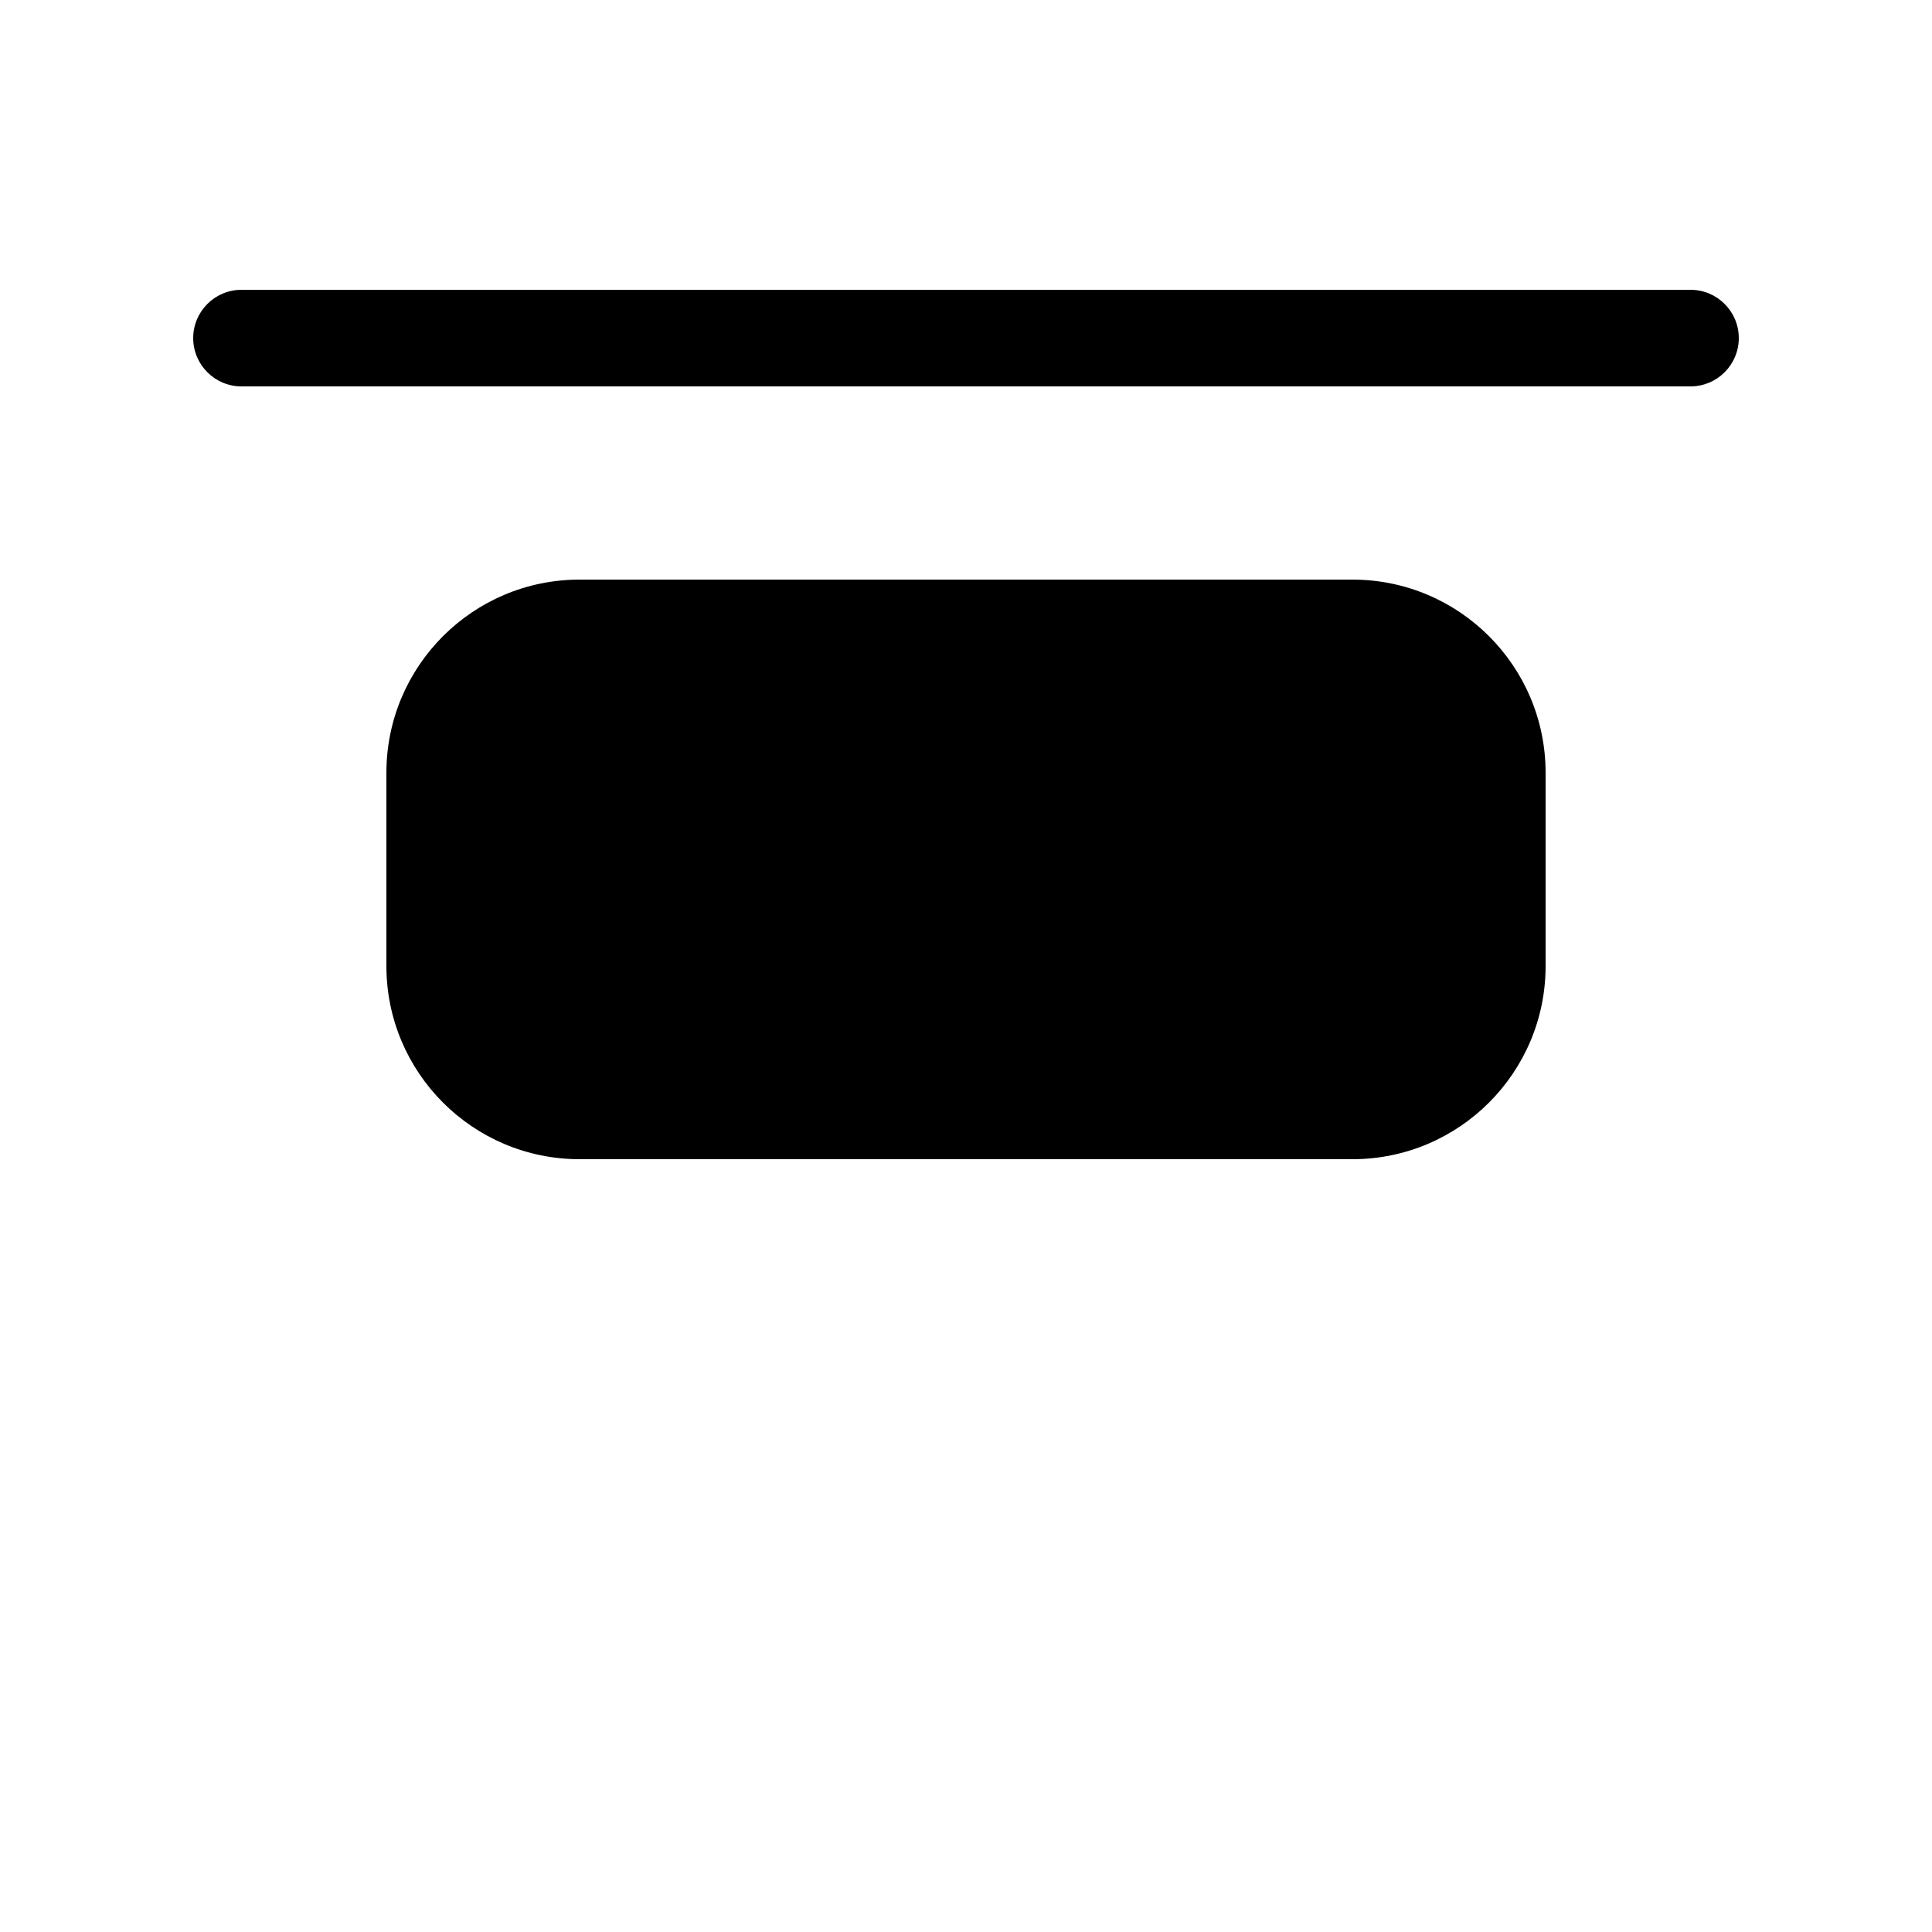 <svg width="24" height="24" viewBox="0 0 24 24" fill="none" xmlns="http://www.w3.org/2000/svg">
<path d="M3 3.6C2.669 3.6 2.4 3.869 2.4 4.2C2.4 4.531 2.669 4.8 3 4.8H21C21.331 4.8 21.6 4.531 21.6 4.2C21.6 3.869 21.331 3.6 21 3.6H3Z" fill="currentColor"/>
<path d="M7.2 7.2C5.875 7.2 4.8 8.274 4.8 9.6V12C4.8 13.325 5.875 14.4 7.2 14.4H16.8C18.125 14.4 19.2 13.325 19.2 12V9.6C19.2 8.274 18.125 7.2 16.8 7.2H7.2Z" fill="currentColor"/>
</svg>
